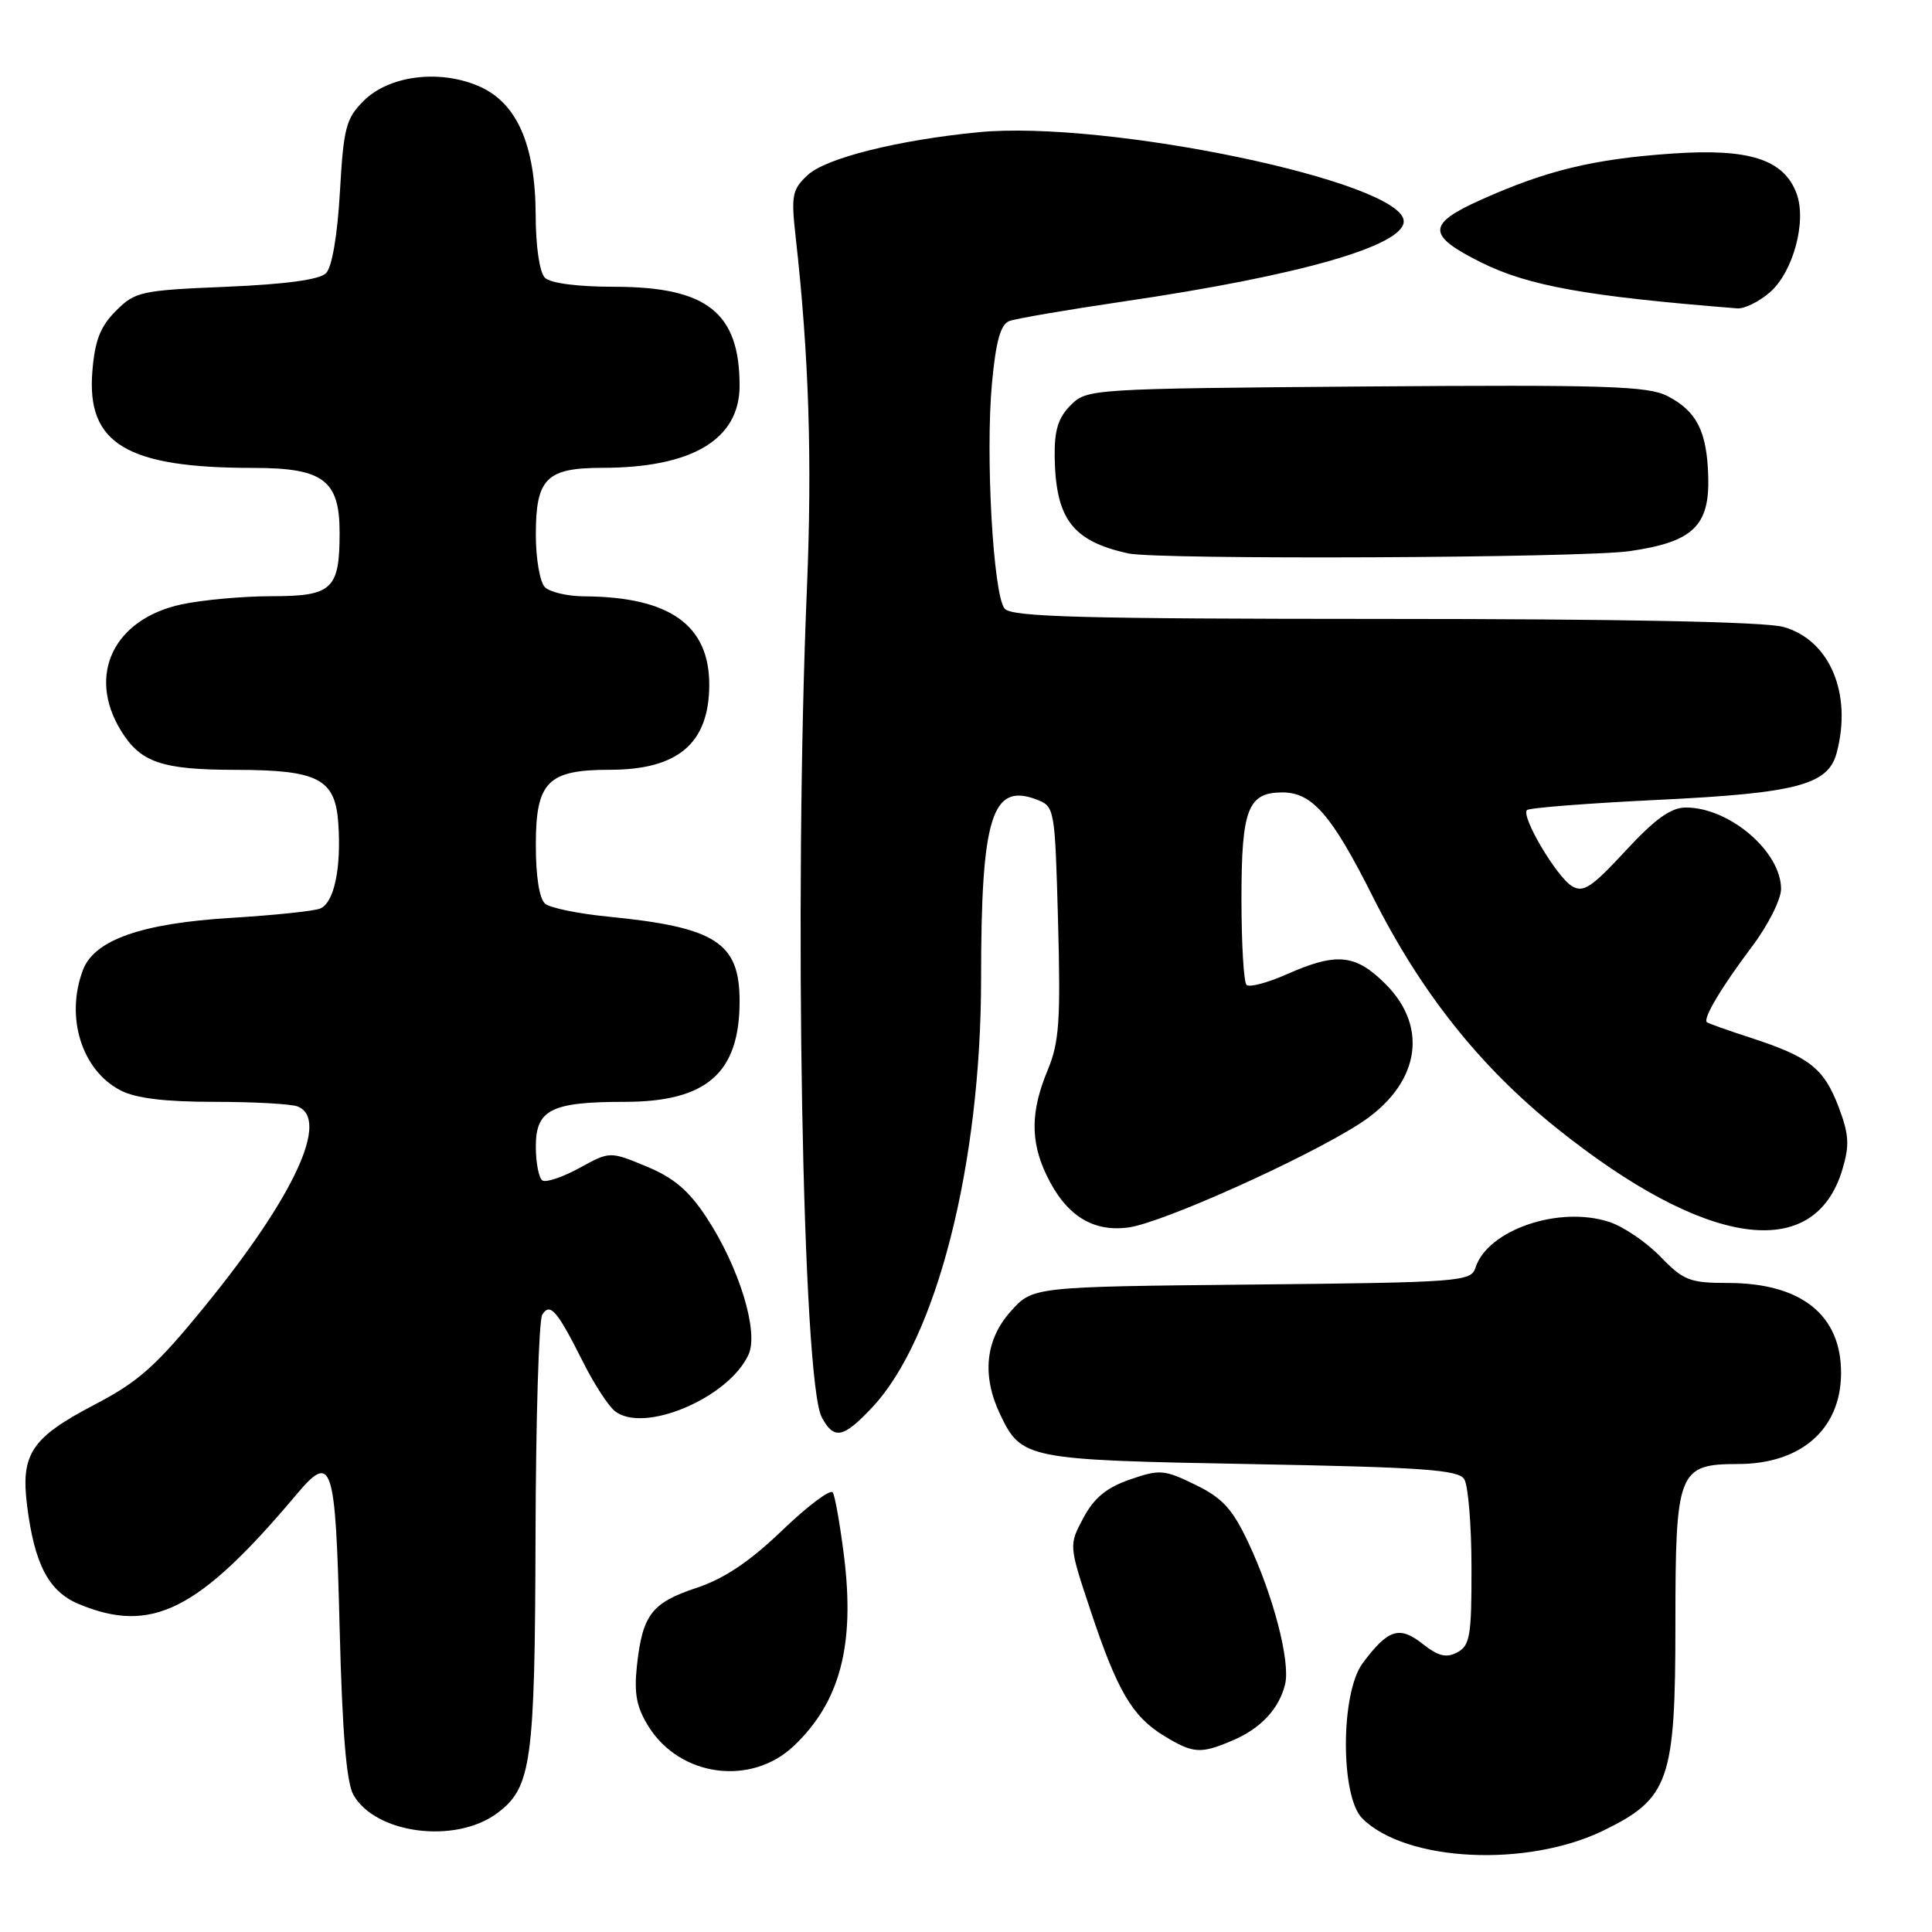 <?xml version="1.0" encoding="UTF-8" standalone="no"?>
<!DOCTYPE svg PUBLIC "-//W3C//DTD SVG 1.1//EN" "http://www.w3.org/Graphics/SVG/1.1/DTD/svg11.dtd" >
<svg xmlns="http://www.w3.org/2000/svg" xmlns:xlink="http://www.w3.org/1999/xlink" version="1.1" viewBox="0 0 256 256">
 <g >
 <path fill="currentColor"
d=" M 212.54 242.52 C 221.17 238.30 222.00 235.91 222.00 215.26 C 222.00 194.91 222.36 194.00 230.31 193.99 C 238.66 193.98 243.91 189.37 243.95 182.00 C 244.00 174.25 238.68 170.00 228.95 170.00 C 223.92 170.00 223.07 169.67 220.02 166.52 C 218.16 164.60 215.12 162.53 213.25 161.92 C 206.60 159.72 197.10 162.97 195.51 167.98 C 194.92 169.82 193.53 169.93 165.86 170.21 C 136.83 170.50 136.83 170.50 133.92 173.77 C 130.57 177.51 130.08 182.26 132.50 187.36 C 135.34 193.34 135.91 193.45 165.79 194.00 C 188.58 194.42 193.23 194.75 194.02 196.00 C 194.54 196.82 194.98 202.10 194.98 207.71 C 195.00 216.72 194.78 218.05 193.11 218.94 C 191.65 219.72 190.59 219.47 188.49 217.81 C 185.41 215.39 183.93 215.87 180.56 220.38 C 177.62 224.32 177.59 238.04 180.51 240.95 C 186.28 246.71 202.37 247.50 212.54 242.52 Z  M 65.86 240.27 C 70.43 236.88 70.88 233.65 70.96 203.50 C 71.00 188.10 71.40 174.92 71.85 174.20 C 72.90 172.55 73.82 173.63 77.30 180.56 C 78.70 183.35 80.56 186.22 81.43 186.94 C 85.18 190.05 96.55 185.27 99.19 179.48 C 100.56 176.47 97.95 167.92 93.63 161.34 C 91.28 157.76 89.29 156.06 85.66 154.56 C 80.81 152.55 80.81 152.55 76.79 154.76 C 74.57 155.97 72.36 156.72 71.88 156.42 C 71.40 156.13 71.00 154.10 71.00 151.92 C 71.00 147.02 73.04 146.00 82.82 146.00 C 93.65 145.99 98.00 142.17 98.00 132.66 C 98.00 124.88 94.85 122.86 80.50 121.45 C 76.65 121.07 72.94 120.31 72.25 119.76 C 71.47 119.13 71.00 116.19 71.00 111.93 C 71.00 103.60 72.57 102.00 80.79 102.00 C 89.83 102.00 93.94 98.51 93.98 90.81 C 94.02 82.84 88.75 79.09 77.45 79.02 C 75.22 79.01 72.86 78.46 72.20 77.80 C 71.54 77.14 71.00 74.02 71.00 70.87 C 71.00 63.39 72.38 62.00 79.82 61.99 C 91.72 61.98 98.00 58.22 98.00 51.11 C 98.00 41.43 93.68 38.01 81.45 38.00 C 76.53 38.00 72.93 37.53 72.20 36.80 C 71.50 36.10 70.99 32.67 70.98 28.55 C 70.95 19.10 68.46 13.51 63.31 11.36 C 58.07 9.17 51.50 10.04 48.17 13.38 C 45.84 15.70 45.52 16.95 45.04 25.44 C 44.71 31.21 43.99 35.41 43.20 36.20 C 42.35 37.06 37.82 37.67 29.97 38.00 C 18.67 38.47 17.90 38.64 15.36 41.19 C 13.30 43.24 12.57 45.11 12.24 49.19 C 11.45 58.80 16.77 62.00 33.55 62.00 C 42.84 62.00 45.00 63.62 45.00 70.57 C 45.00 78.09 44.03 79.00 36.01 79.00 C 32.21 79.00 26.84 79.49 24.07 80.08 C 15.08 82.01 11.51 89.40 16.00 96.77 C 18.61 101.04 21.39 102.00 31.32 102.01 C 42.14 102.03 44.40 103.20 44.82 109.00 C 45.25 115.05 44.27 119.68 42.39 120.40 C 41.53 120.73 36.26 121.28 30.67 121.62 C 18.77 122.34 12.51 124.54 11.00 128.51 C 8.62 134.75 10.82 141.82 15.97 144.48 C 17.98 145.53 21.86 146.00 28.37 146.00 C 33.58 146.00 38.55 146.27 39.42 146.61 C 43.74 148.27 38.99 158.54 27.21 173.00 C 20.67 181.03 18.39 183.07 12.48 186.15 C 4.16 190.51 2.73 192.66 3.59 199.50 C 4.57 207.30 6.45 210.87 10.43 212.54 C 20.08 216.57 26.31 213.44 39.24 198.08 C 44.02 192.39 44.45 193.70 45.00 215.58 C 45.35 229.50 45.90 236.20 46.83 237.83 C 49.78 243.01 60.34 244.36 65.86 240.27 Z  M 105.20 231.33 C 111.31 225.53 113.30 217.99 111.84 206.22 C 111.32 202.06 110.65 198.25 110.35 197.76 C 110.05 197.27 107.03 199.53 103.65 202.78 C 99.30 206.95 95.96 209.19 92.24 210.42 C 86.34 212.38 85.12 213.98 84.39 220.78 C 84.00 224.45 84.35 226.24 85.96 228.81 C 90.15 235.46 99.55 236.70 105.20 231.33 Z  M 163.28 230.64 C 167.04 229.05 169.49 226.44 170.28 223.18 C 171.01 220.20 168.72 211.40 165.39 204.36 C 163.29 199.91 161.96 198.47 158.37 196.73 C 154.25 194.72 153.67 194.68 149.73 196.04 C 146.63 197.11 144.98 198.47 143.56 201.12 C 141.62 204.75 141.62 204.75 144.51 213.43 C 148.04 224.05 150.02 227.43 154.24 230.01 C 158.11 232.36 159.05 232.43 163.28 230.64 Z  M 115.55 186.51 C 124.10 177.45 130.00 154.24 130.00 129.65 C 130.00 108.29 131.42 103.69 137.32 105.93 C 139.76 106.86 139.78 107.01 140.20 122.18 C 140.55 135.32 140.35 138.12 138.81 141.83 C 136.57 147.20 136.52 151.18 138.63 155.63 C 141.18 161.01 144.74 163.30 149.55 162.64 C 153.99 162.04 172.83 153.58 180.09 148.94 C 188.02 143.86 189.46 136.26 183.60 130.40 C 179.62 126.42 177.13 126.17 170.54 129.08 C 167.95 130.23 165.53 130.87 165.17 130.50 C 164.80 130.13 164.50 124.99 164.50 119.07 C 164.50 107.21 165.35 105.00 169.93 105.00 C 173.88 105.00 176.47 107.99 181.90 118.81 C 188.26 131.47 196.07 141.31 206.26 149.48 C 226.00 165.31 240.40 167.41 244.12 154.98 C 245.10 151.72 245.01 150.33 243.60 146.61 C 241.66 141.54 239.74 140.04 232.00 137.52 C 228.97 136.54 226.35 135.60 226.17 135.45 C 225.61 134.98 228.13 130.76 232.16 125.41 C 234.27 122.61 236.00 119.18 236.00 117.79 C 236.00 112.85 229.17 107.00 223.40 107.00 C 221.40 107.00 219.33 108.49 215.38 112.75 C 210.89 117.61 209.79 118.33 208.28 117.41 C 206.24 116.16 201.51 108.16 202.33 107.34 C 202.62 107.04 210.50 106.43 219.83 105.98 C 238.04 105.10 242.23 104.00 243.36 99.79 C 245.47 91.92 242.45 84.78 236.30 83.07 C 233.87 82.39 214.77 82.01 183.37 82.01 C 143.30 82.00 134.04 81.75 133.12 80.65 C 131.60 78.82 130.56 60.24 131.44 50.80 C 131.96 45.20 132.58 42.99 133.74 42.54 C 134.62 42.21 141.45 41.04 148.92 39.94 C 172.15 36.53 186.00 32.57 186.00 29.33 C 186.00 24.11 146.67 15.87 129.65 17.52 C 118.98 18.56 109.43 20.95 107.03 23.19 C 104.96 25.11 104.81 25.88 105.43 31.41 C 107.19 47.09 107.63 60.99 106.92 78.00 C 105.18 119.33 106.32 183.00 108.89 187.80 C 110.50 190.81 111.72 190.58 115.55 186.51 Z  M 215.92 73.03 C 224.33 71.82 226.55 69.70 226.35 63.10 C 226.17 57.13 224.82 54.48 220.95 52.48 C 218.38 51.15 212.77 50.97 181.01 51.21 C 144.52 51.50 144.03 51.53 141.87 53.69 C 140.22 55.34 139.70 57.01 139.75 60.51 C 139.88 68.77 142.10 71.70 149.50 73.33 C 153.43 74.19 209.62 73.94 215.92 73.03 Z  M 234.50 38.75 C 237.61 36.07 239.44 29.28 238.04 25.60 C 236.33 21.10 231.76 19.64 221.54 20.35 C 211.15 21.07 204.91 22.58 196.22 26.48 C 189.05 29.70 189.05 31.17 196.21 34.75 C 202.49 37.88 210.17 39.27 230.19 40.86 C 231.13 40.94 233.06 39.99 234.50 38.75 Z "/>
</g>
</svg>